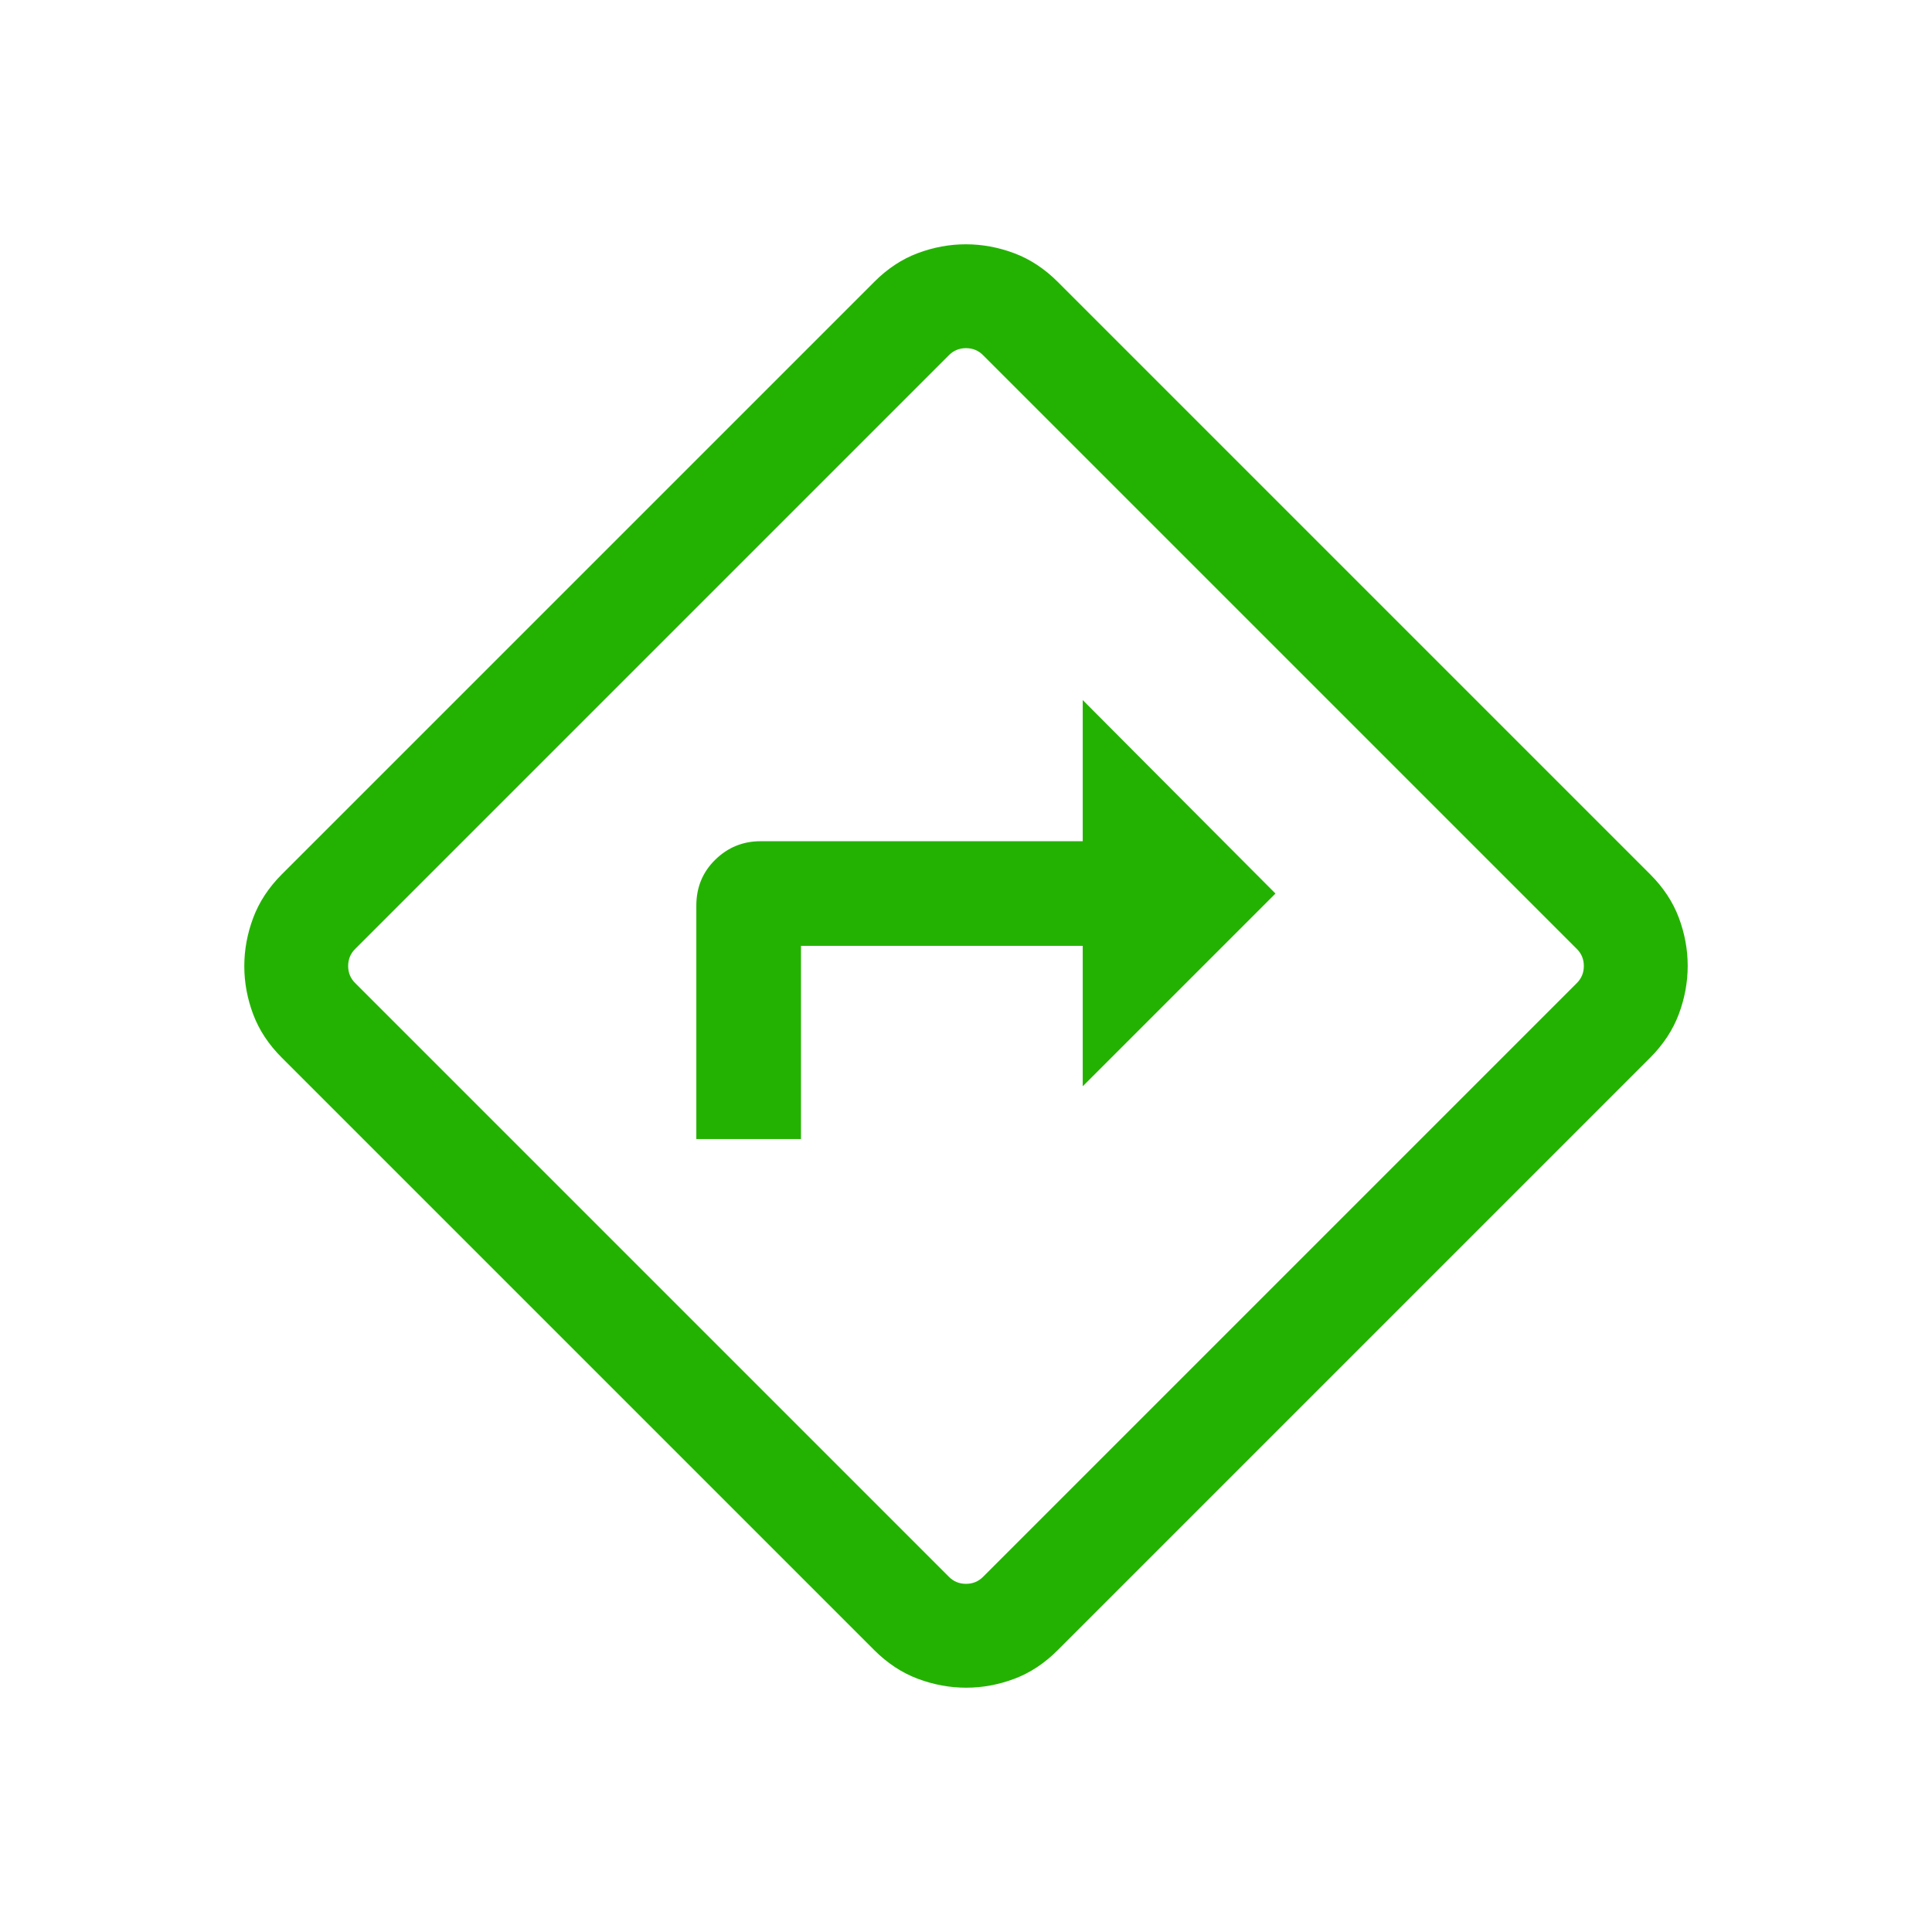 <svg xmlns="http://www.w3.org/2000/svg" height="20px" viewBox="0 -960 960 960" width="20px"
  fill="#24b202">
  <path
    d="M346-394h52v-96h140v69.77L633.77-516 538-612.15V-542H377.91q-13.12 0-22.52 9.2Q346-523.6 346-510v116Zm134.08 272.61q-12.18 0-24-4.42t-21.69-14.27L140.08-434.39q-9.85-9.82-14.27-21.59t-4.42-23.94q0-12.18 4.42-24t14.27-21.69l294.31-294.31q9.82-9.85 21.59-14.27t23.94-4.42q12.18 0 24 4.42t21.69 14.27l294.31 294.31q9.85 9.82 14.27 21.59t4.42 23.94q0 12.18-4.42 24t-14.27 21.69L525.61-140.08q-9.82 9.85-21.59 14.27t-23.94 4.42ZM324-324l147.54 147.54Q475-173 480-173q5 0 8.46-3.46l295.08-295.08Q787-475 787-480q0-5-3.46-8.46L488.46-783.54Q485-787 480-787q-5 0-8.46 3.46L176.46-488.46Q173-485 173-480q0 5 3.46 8.46L324-324Zm156-156Z" />
</svg>
